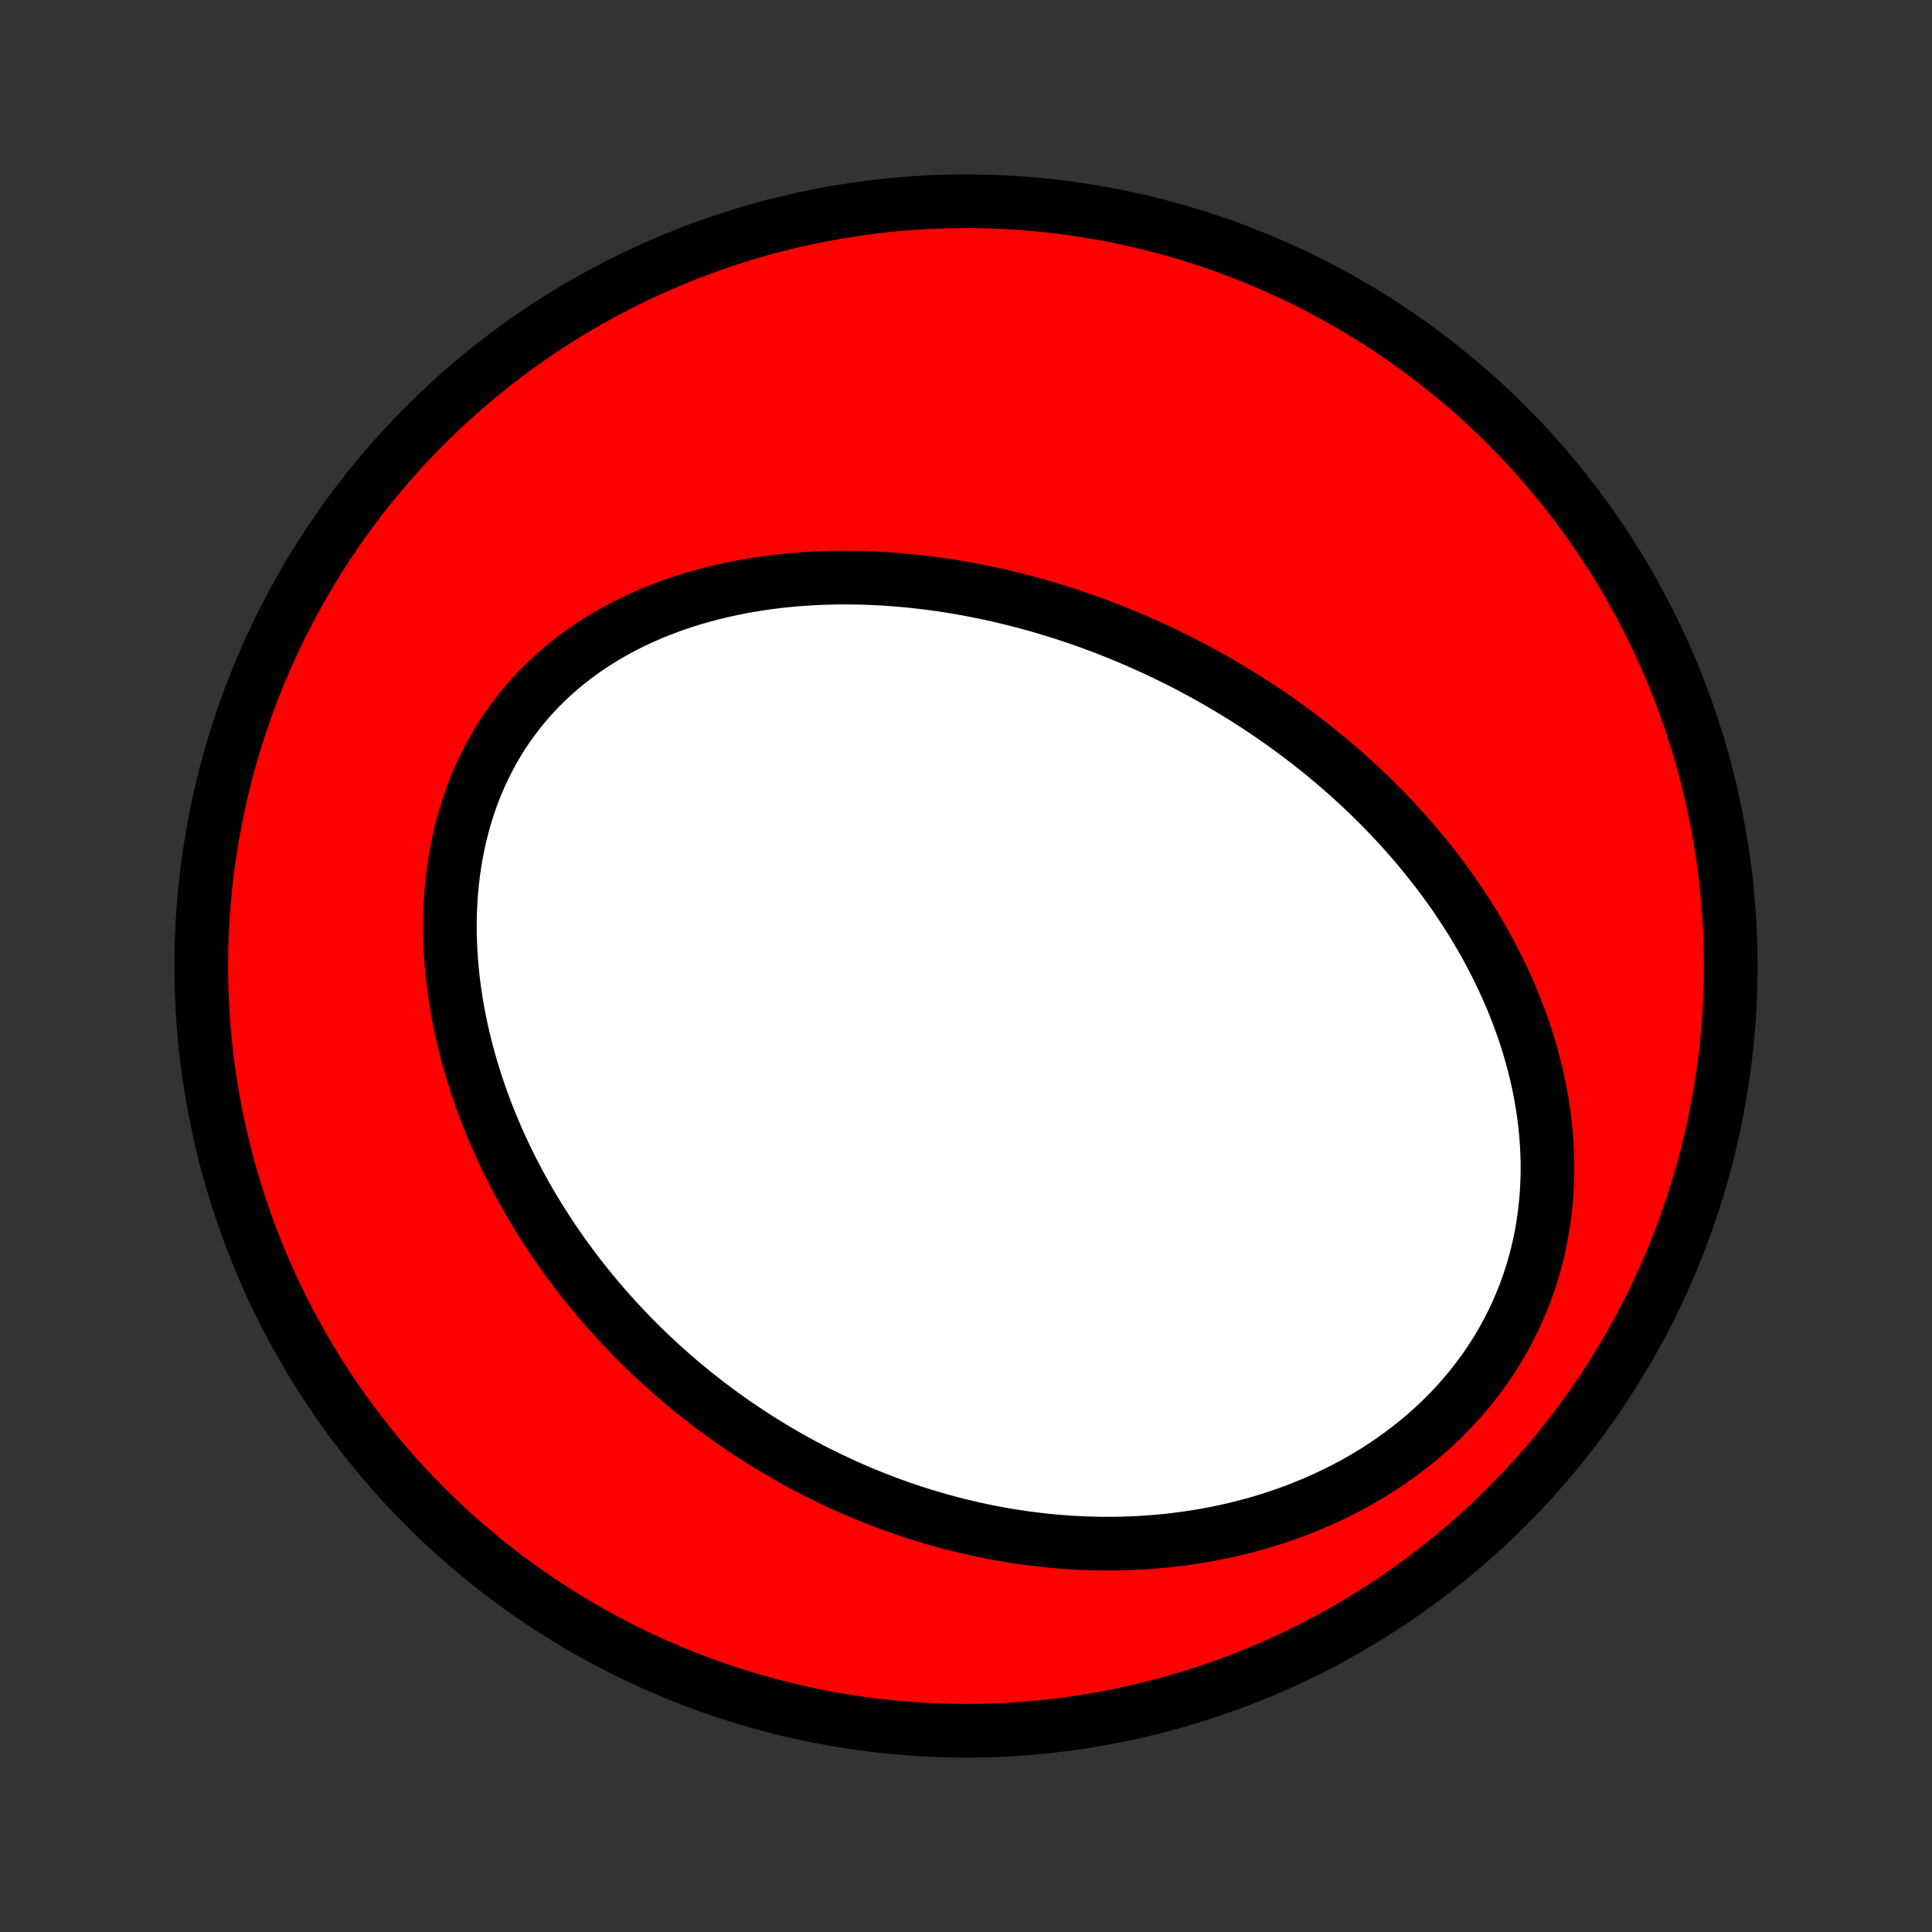 <?xml version="1.0" encoding="utf-8" standalone="no"?>
<!DOCTYPE svg PUBLIC "-//W3C//DTD SVG 1.1//EN"
  "http://www.w3.org/Graphics/SVG/1.1/DTD/svg11.dtd">
<!-- Created with matplotlib (http://matplotlib.org/) -->
<svg height="72pt" version="1.1" viewBox="0 0 72 72" width="72pt" xmlns="http://www.w3.org/2000/svg" xmlns:xlink="http://www.w3.org/1999/xlink">
 <rect x="0" y="0" width="72" height="72" fill="#333333" stroke="none"/>
 <defs>
  <style type="text/css">
*{stroke-linecap:butt;stroke-linejoin:round;}
  </style>
 </defs>
 <g id="figure_1">
  <g id="patch_1">
   <path d="
M0 72
L72 72
L72 0
L0 0
z
" style="fill:none;"/>
  </g>
  <g id="axes_1">
   <g id="PatchCollection_1">
    <defs>
     <path d="
M36 -7.5
C43.558 -7.5 50.808 -10.503 56.153 -15.848
C61.497 -21.192 64.5 -28.442 64.5 -36
C64.5 -43.558 61.497 -50.808 56.153 -56.153
C50.808 -61.497 43.558 -64.5 36 -64.5
C28.442 -64.5 21.192 -61.497 15.848 -56.153
C10.503 -50.808 7.5 -43.558 7.5 -36
C7.5 -28.442 10.503 -21.192 15.848 -15.848
C21.192 -10.503 28.442 -7.5 36 -7.5
z
" id="C0_0_a811fe30f3"/>
     <path d="
M45.434 -46.565
L45.192 -46.703
L44.949 -46.839
L44.704 -46.973
L44.458 -47.105
L44.21 -47.235
L43.961 -47.362
L43.711 -47.487
L43.459 -47.61
L43.206 -47.731
L42.951 -47.85
L42.694 -47.966
L42.436 -48.081
L42.177 -48.193
L41.916 -48.303
L41.653 -48.41
L41.388 -48.516
L41.122 -48.619
L40.854 -48.72
L40.584 -48.819
L40.312 -48.915
L40.039 -49.009
L39.764 -49.101
L39.487 -49.19
L39.208 -49.276
L38.927 -49.361
L38.645 -49.443
L38.36 -49.522
L38.073 -49.598
L37.785 -49.672
L37.494 -49.743
L37.201 -49.811
L36.907 -49.877
L36.61 -49.939
L36.311 -49.999
L36.011 -50.055
L35.708 -50.109
L35.403 -50.159
L35.096 -50.206
L34.787 -50.249
L34.476 -50.289
L34.163 -50.325
L33.849 -50.358
L33.532 -50.387
L33.213 -50.412
L32.893 -50.433
L32.57 -50.45
L32.246 -50.463
L31.921 -50.471
L31.593 -50.475
L31.264 -50.474
L30.933 -50.468
L30.602 -50.458
L30.268 -50.442
L29.934 -50.421
L29.599 -50.395
L29.262 -50.363
L28.925 -50.326
L28.587 -50.283
L28.249 -50.234
L27.91 -50.178
L27.571 -50.117
L27.233 -50.048
L26.894 -49.974
L26.556 -49.892
L26.219 -49.803
L25.883 -49.708
L25.548 -49.604
L25.215 -49.494
L24.883 -49.375
L24.554 -49.249
L24.227 -49.115
L23.903 -48.973
L23.582 -48.823
L23.264 -48.664
L22.951 -48.497
L22.641 -48.321
L22.336 -48.137
L22.036 -47.944
L21.741 -47.742
L21.453 -47.532
L21.17 -47.313
L20.893 -47.085
L20.624 -46.849
L20.361 -46.604
L20.106 -46.35
L19.859 -46.089
L19.621 -45.819
L19.39 -45.541
L19.169 -45.255
L18.956 -44.962
L18.753 -44.661
L18.559 -44.354
L18.375 -44.039
L18.201 -43.719
L18.037 -43.392
L17.883 -43.059
L17.739 -42.722
L17.605 -42.379
L17.482 -42.032
L17.368 -41.68
L17.265 -41.325
L17.171 -40.966
L17.088 -40.605
L17.015 -40.241
L16.951 -39.875
L16.897 -39.507
L16.853 -39.137
L16.818 -38.767
L16.792 -38.396
L16.774 -38.024
L16.766 -37.653
L16.767 -37.281
L16.775 -36.911
L16.792 -36.541
L16.817 -36.172
L16.849 -35.805
L16.889 -35.439
L16.936 -35.075
L16.99 -34.713
L17.051 -34.353
L17.118 -33.996
L17.192 -33.641
L17.272 -33.289
L17.358 -32.94
L17.45 -32.593
L17.547 -32.25
L17.65 -31.91
L17.758 -31.573
L17.871 -31.239
L17.988 -30.909
L18.111 -30.582
L18.238 -30.259
L18.369 -29.939
L18.504 -29.622
L18.643 -29.31
L18.787 -29.001
L18.933 -28.696
L19.084 -28.394
L19.238 -28.096
L19.396 -27.802
L19.556 -27.511
L19.72 -27.224
L19.887 -26.941
L20.057 -26.661
L20.23 -26.385
L20.405 -26.112
L20.583 -25.843
L20.764 -25.578
L20.947 -25.316
L21.133 -25.057
L21.321 -24.802
L21.511 -24.551
L21.704 -24.302
L21.899 -24.058
L22.096 -23.816
L22.295 -23.578
L22.497 -23.343
L22.7 -23.112
L22.905 -22.883
L23.113 -22.658
L23.322 -22.436
L23.533 -22.217
L23.746 -22.001
L23.962 -21.788
L24.178 -21.578
L24.397 -21.372
L24.618 -21.168
L24.841 -20.967
L25.065 -20.769
L25.291 -20.574
L25.519 -20.381
L25.749 -20.192
L25.981 -20.006
L26.215 -19.822
L26.45 -19.641
L26.687 -19.463
L26.926 -19.287
L27.168 -19.115
L27.41 -18.945
L27.655 -18.778
L27.902 -18.613
L28.151 -18.452
L28.401 -18.293
L28.654 -18.137
L28.909 -17.983
L29.166 -17.832
L29.424 -17.684
L29.685 -17.539
L29.948 -17.397
L30.213 -17.257
L30.48 -17.12
L30.749 -16.986
L31.021 -16.855
L31.295 -16.727
L31.571 -16.601
L31.849 -16.479
L32.13 -16.36
L32.413 -16.243
L32.698 -16.13
L32.986 -16.019
L33.276 -15.912
L33.568 -15.808
L33.863 -15.707
L34.161 -15.61
L34.461 -15.516
L34.763 -15.425
L35.068 -15.338
L35.376 -15.255
L35.686 -15.175
L35.999 -15.099
L36.315 -15.026
L36.633 -14.958
L36.953 -14.893
L37.276 -14.833
L37.602 -14.777
L37.931 -14.726
L38.262 -14.678
L38.596 -14.636
L38.932 -14.597
L39.271 -14.564
L39.612 -14.536
L39.956 -14.512
L40.303 -14.494
L40.651 -14.482
L41.002 -14.474
L41.356 -14.473
L41.711 -14.477
L42.069 -14.487
L42.428 -14.503
L42.79 -14.525
L43.153 -14.554
L43.518 -14.589
L43.885 -14.632
L44.252 -14.681
L44.622 -14.737
L44.992 -14.8
L45.363 -14.871
L45.734 -14.95
L46.106 -15.036
L46.478 -15.13
L46.851 -15.232
L47.222 -15.343
L47.594 -15.461
L47.964 -15.589
L48.333 -15.725
L48.7 -15.87
L49.066 -16.023
L49.429 -16.186
L49.789 -16.358
L50.147 -16.538
L50.501 -16.728
L50.851 -16.927
L51.197 -17.136
L51.538 -17.354
L51.873 -17.58
L52.203 -17.817
L52.527 -18.062
L52.844 -18.316
L53.155 -18.578
L53.457 -18.85
L53.752 -19.13
L54.038 -19.419
L54.315 -19.715
L54.583 -20.019
L54.841 -20.331
L55.089 -20.65
L55.327 -20.976
L55.554 -21.308
L55.77 -21.646
L55.975 -21.99
L56.168 -22.34
L56.35 -22.694
L56.52 -23.052
L56.678 -23.415
L56.824 -23.781
L56.958 -24.15
L57.08 -24.522
L57.19 -24.895
L57.289 -25.271
L57.375 -25.648
L57.451 -26.026
L57.514 -26.405
L57.567 -26.783
L57.608 -27.162
L57.639 -27.539
L57.659 -27.916
L57.669 -28.291
L57.669 -28.666
L57.659 -29.038
L57.64 -29.408
L57.611 -29.775
L57.574 -30.141
L57.528 -30.503
L57.474 -30.862
L57.412 -31.219
L57.343 -31.572
L57.266 -31.921
L57.182 -32.267
L57.091 -32.61
L56.993 -32.949
L56.89 -33.283
L56.781 -33.614
L56.665 -33.941
L56.545 -34.264
L56.419 -34.583
L56.288 -34.898
L56.152 -35.209
L56.012 -35.515
L55.867 -35.817
L55.719 -36.116
L55.566 -36.41
L55.41 -36.7
L55.25 -36.986
L55.086 -37.268
L54.92 -37.545
L54.75 -37.819
L54.577 -38.089
L54.401 -38.355
L54.223 -38.617
L54.042 -38.875
L53.858 -39.129
L53.673 -39.38
L53.485 -39.626
L53.294 -39.869
L53.102 -40.108
L52.908 -40.344
L52.712 -40.577
L52.514 -40.805
L52.314 -41.031
L52.112 -41.252
L51.909 -41.471
L51.704 -41.686
L51.498 -41.898
L51.29 -42.107
L51.081 -42.313
L50.87 -42.516
L50.658 -42.715
L50.444 -42.912
L50.23 -43.106
L50.014 -43.297
L49.796 -43.484
L49.578 -43.67
L49.358 -43.852
L49.137 -44.032
L48.914 -44.209
L48.691 -44.383
L48.466 -44.555
L48.24 -44.724
L48.013 -44.891
L47.785 -45.055
L47.555 -45.216
L47.325 -45.376
L47.093 -45.532
L46.86 -45.687
L46.625 -45.839
L46.39 -45.989
L46.153 -46.136
L45.914 -46.281
z
" id="C0_1_07d64c326b"/>
    </defs>
    <g clip-path="url(#p1bffca34e9)">
     <use style="fill:#ff0000;stroke:#000000;stroke-width:2.0;" x="0.0" xlink:href="#C0_0_a811fe30f3" y="72.0"/>
    </g>
    <g clip-path="url(#p1bffca34e9)">
     <use style="fill:#ffffff;stroke:#000000;stroke-width:2.0;" x="0.0" xlink:href="#C0_1_07d64c326b" y="72.0"/>
    </g>
   </g>
  </g>
 </g>
 <defs>
  <clipPath id="p1bffca34e9">
   <rect height="72.0" width="72.0" x="0.0" y="0.0"/>
  </clipPath>
 </defs>
</svg>
